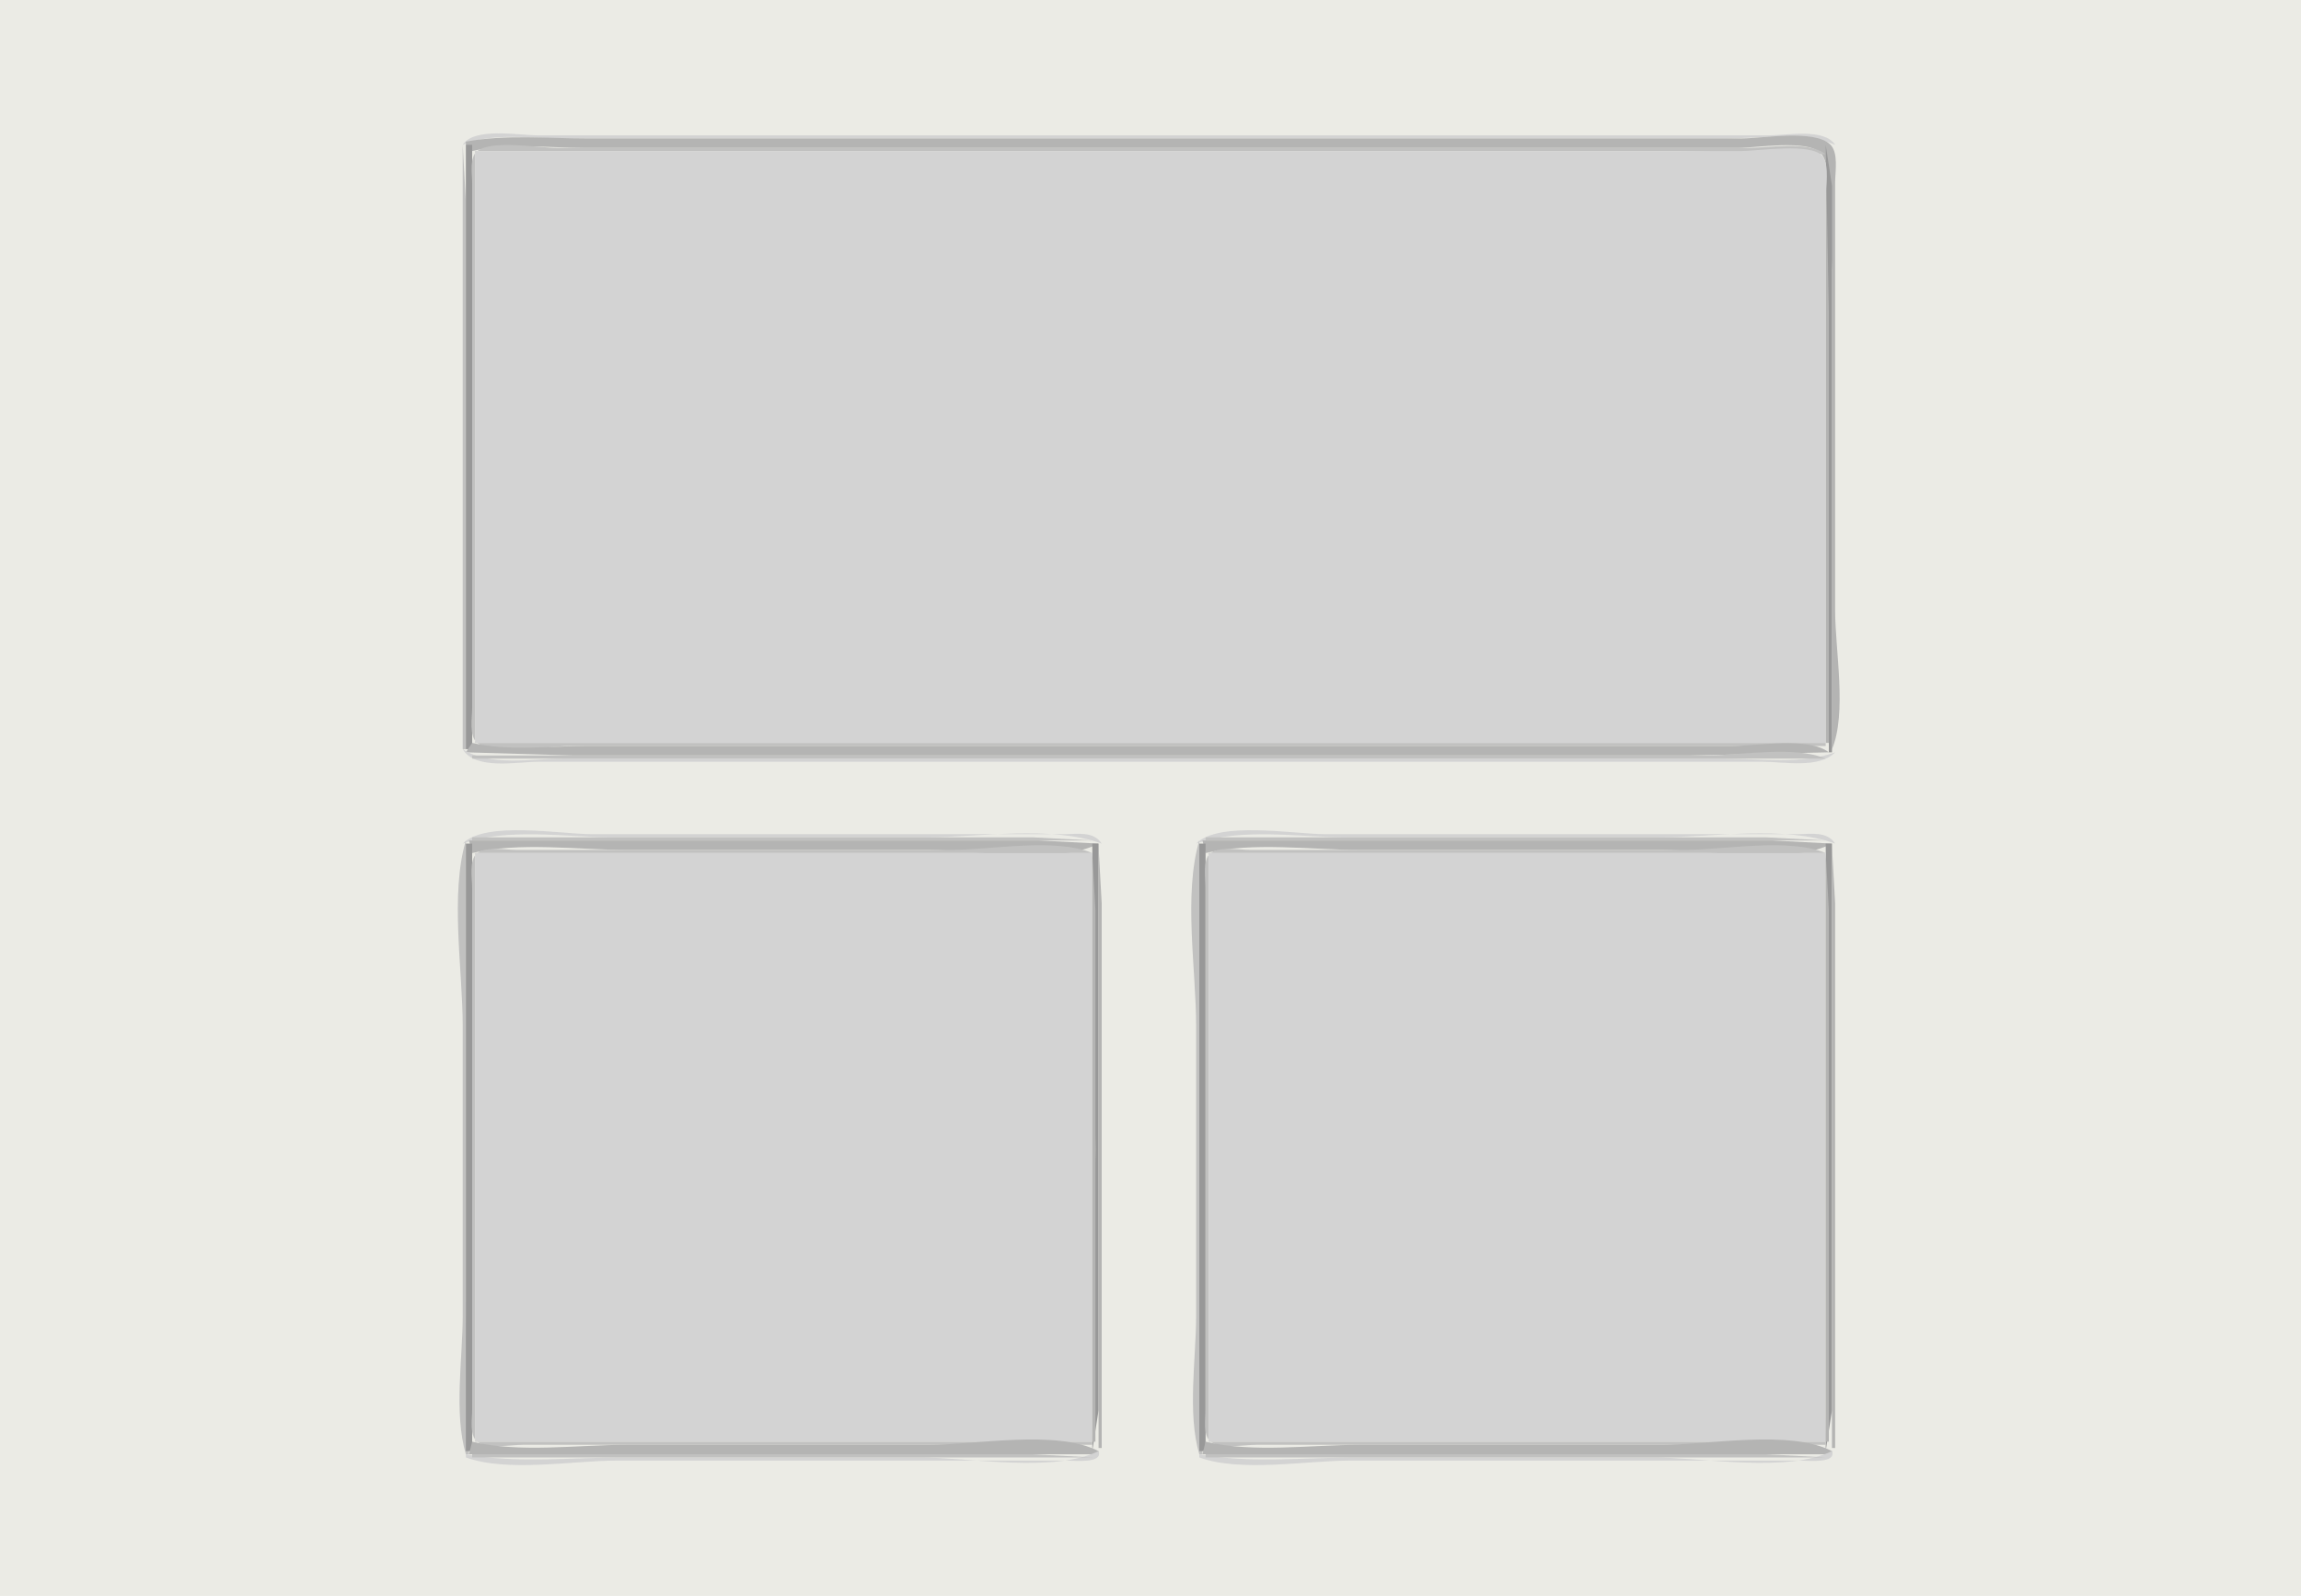 <?xml version="1.0" standalone="yes"?>
<svg xmlns="http://www.w3.org/2000/svg" width="731" height="507">
<path style="fill:#ebebe5; stroke:none;" d="M0 0L0 507L731 507L731 0L0 0z"/>
<path style="fill:#d3d3d3; stroke:none;" d="M147 46C156.452 41.995 168.872 44 179 44L245 44L474 44L548 44C558.93 44 572.813 41.683 583 46C579.526 40.642 567.794 43 562 43L500 43L241 43L171 43C164.795 43 150.686 40.315 147 46z"/>
<path style="fill:#c1c1c0; stroke:none;" d="M149.667 44.333L150.333 44.667L149.667 44.333z"/>
<path style="fill:#b4b4b3; stroke:none;" d="M148 45L148 46L150 48C161.307 45.308 174.412 47 186 47L255 47L475 47L552 47C557.932 47 573.991 44.197 578.397 48.603C581.131 51.337 580 57.497 580 61L580 96L580 236L581 236L581 109C581 89.167 584.594 65.298 580 46L582 61L582 97L582 238C586.807 226.544 583 206.468 583 194L583 91L583 58C583 54.596 584.15 48.453 581.397 45.858C576.266 41.021 559.66 44 553 44L475 44L257 44L187 44C174.215 44 160.598 42.661 148 45z"/>
<path style="fill:#c1c1c0; stroke:none;" d="M579.667 44.333L580.333 44.667L579.667 44.333M147 46L147 238L148 238L148 103L148 64L147 46z"/>
<path style="fill:#989898; stroke:none;" d="M148 46L148 238L150 238L150 46L148 46M580 46L581 99L581 198L581 239L582 239L582 95L582 59L580 46z"/>
<path style="fill:#c1c1c0; stroke:none;" d="M580 237L580 236L151 236L151 48L442 48L534 48L580 49C574.253 44.646 562.029 47 555 47L492 47L247 47L177 47C171.154 47 156.29 44.316 151.603 48.028C149.082 50.025 150 55.197 150 58L150 85L150 195L150 225C150 227.98 148.927 233.853 151.603 235.972C156.849 240.127 174.402 237 181 237L263 237L580 237z"/>
<path style="fill:#d3d3d3; stroke:none;" d="M151 48L151 236L580 236L580 98L580 63C580 59.469 581.301 52.543 578.972 49.603C575.525 45.251 558.239 48 553 48L474 48L151 48z"/>
<path style="fill:#b4b4b3; stroke:none;" d="M150 236L148 239L182 240L245 240L446 240L537 240L581 239C574.338 233.953 558.216 237 550 237L468 237L253 237L186 237C174.412 237 161.307 238.692 150 236z"/>
<path style="fill:#d3d3d3; stroke:none;" d="M147 238C150.922 244.714 164.163 242 171 242L243 242L497 242L560 242C566.895 242 577.873 244.236 583 239C572.309 242.897 559.263 241 548 241L482 241L254 241L179 241C169.175 241 155.484 243.597 147 238z"/>
<path style="fill:#c1c1c0; stroke:none;" d="M582 238L583 239L582 238M148.667 239.333L149.333 239.667L148.667 239.333M580.667 239.333L581.333 239.667L580.667 239.333M150 240L150 241L580 241C569.972 236.792 552.896 240 542 240L454 240L150 240z"/>
<path style="fill:#d3d3d3; stroke:none;" d="M147 268C161.089 262.865 180.104 266 195 266L294 266C311.115 266 333.842 262.111 350 268C347.383 263.963 342.394 265 338 265L305 265L188 265C178.091 265 154.136 260.713 147 268M380 268C394.089 262.865 413.104 266 428 266L527 266C544.115 266 566.843 262.111 583 268C580.383 263.963 575.394 265 571 265L538 265L421 265C411.091 265 387.136 260.713 380 268z"/>
<path style="fill:#c1c1c0; stroke:none;" d="M150 266L150 267L347 267L328 266L288 266L150 266M383 266L383 267L580 267L561 266L521 266L383 266M148 267C142.914 284.207 147 308.03 147 326L147 418C147 431.588 144.148 448.968 148 462L149 462L148 413L148 314L148 267z"/>
<path style="fill:#b4b4b3; stroke:none;" d="M149 267L150 271C165.159 267.391 183.438 270 199 270L295 270C309.927 270 335.692 274.925 349 268L330 267L290 267L149 267z"/>
<path style="fill:#c1c1c0; stroke:none;" d="M381 267C375.914 284.207 380 308.03 380 326L380 418C380 431.588 377.148 448.968 381 462L382 462L381 413L381 314L381 267z"/>
<path style="fill:#b4b4b3; stroke:none;" d="M382 267L383 271C398.159 267.391 416.438 270 432 270L528 270C542.927 270 568.692 274.925 582 268L563 267L523 267L382 267z"/>
<path style="fill:#989898; stroke:none;" d="M148 268L148 461L150 461L150 268L148 268M347 268L348 365L347 461L349 448L349 412L349 268L347 268z"/>
<path style="fill:#c1c1c0; stroke:none;" d="M349 268L350 269L349 268z"/>
<path style="fill:#989898; stroke:none;" d="M381 268L381 461L383 461L383 268L381 268M580 268L581 364L580 461L582 448L582 412L582 268L580 268z"/>
<path style="fill:#c1c1c0; stroke:none;" d="M582 268L583 269L582 268z"/>
<path style="fill:#b4b4b3; stroke:none;" d="M349 269L349 460L350 460L350 326L350 287L349 269M582 269L582 460L583 460L583 326L583 287L582 269z"/>
<path style="fill:#c1c1c0; stroke:none;" d="M347 459L347 458L151 458L151 271L347 271C335.306 266.093 314.73 270 302 270L198 270L164 270C160.672 270 154.385 268.825 151.603 271.028C148.927 273.147 150 279.02 150 282L150 311L150 421L150 448C150 450.803 149.082 455.975 151.603 457.972C154.698 460.423 162.269 459 166 459L203 459L347 459M580 459L580 458L384 458L384 271L580 271C568.306 266.093 547.73 270 535 270L431 270L397 270C393.672 270 387.385 268.825 384.603 271.028C381.927 273.147 383 279.02 383 282L383 311L383 421L383 448C383 450.803 382.082 455.975 384.603 457.972C387.698 460.423 395.269 459 399 459L436 459L580 459z"/>
<path style="fill:#d3d3d3; stroke:none;" d="M151 271L151 458L347 458L347 271L151 271z"/>
<path style="fill:#b4b4b3; stroke:none;" d="M347 271L347 458L348 458L348 327L348 289L347 271z"/>
<path style="fill:#d3d3d3; stroke:none;" d="M384 271L384 458L580 458L580 271L384 271z"/>
<path style="fill:#b4b4b3; stroke:none;" d="M580 271L580 458L581 458L581 327L581 289L580 271M150 458L149 462L349 462L349 461C335.692 454.075 309.927 459 295 459L199 459C183.438 459 165.159 461.609 150 458M383 458L382 462L582 462L582 461C568.692 454.075 542.927 459 528 459L432 459C416.438 459 398.159 461.609 383 458z"/>
<path style="fill:#c1c1c0; stroke:none;" d="M349 460L350 461L349 460M582 460L583 461L582 460z"/>
<path style="fill:#d3d3d3; stroke:none;" d="M147 461L148 462L147 461M349 461C334.464 467.995 308.072 463 292 463L198 463C181.739 463 164.01 464.972 148 462L148 463C161.141 467.803 181.929 464 196 464L302 464L339 464C341.547 464 350.49 465.006 349 461M380 461L381 462L380 461M582 461C567.464 467.995 541.072 463 525 463L431 463C414.739 463 397.01 464.972 381 462L381 463C394.141 467.803 414.929 464 429 464L535 464L572 464C574.547 464 583.49 465.006 582 461z"/>
<path style="fill:#c1c1c0; stroke:none;" d="M150 462L150 463L347 463L328 462L288 462L150 462M383 462L383 463L580 463L561 462L521 462L383 462z"/>
</svg>
